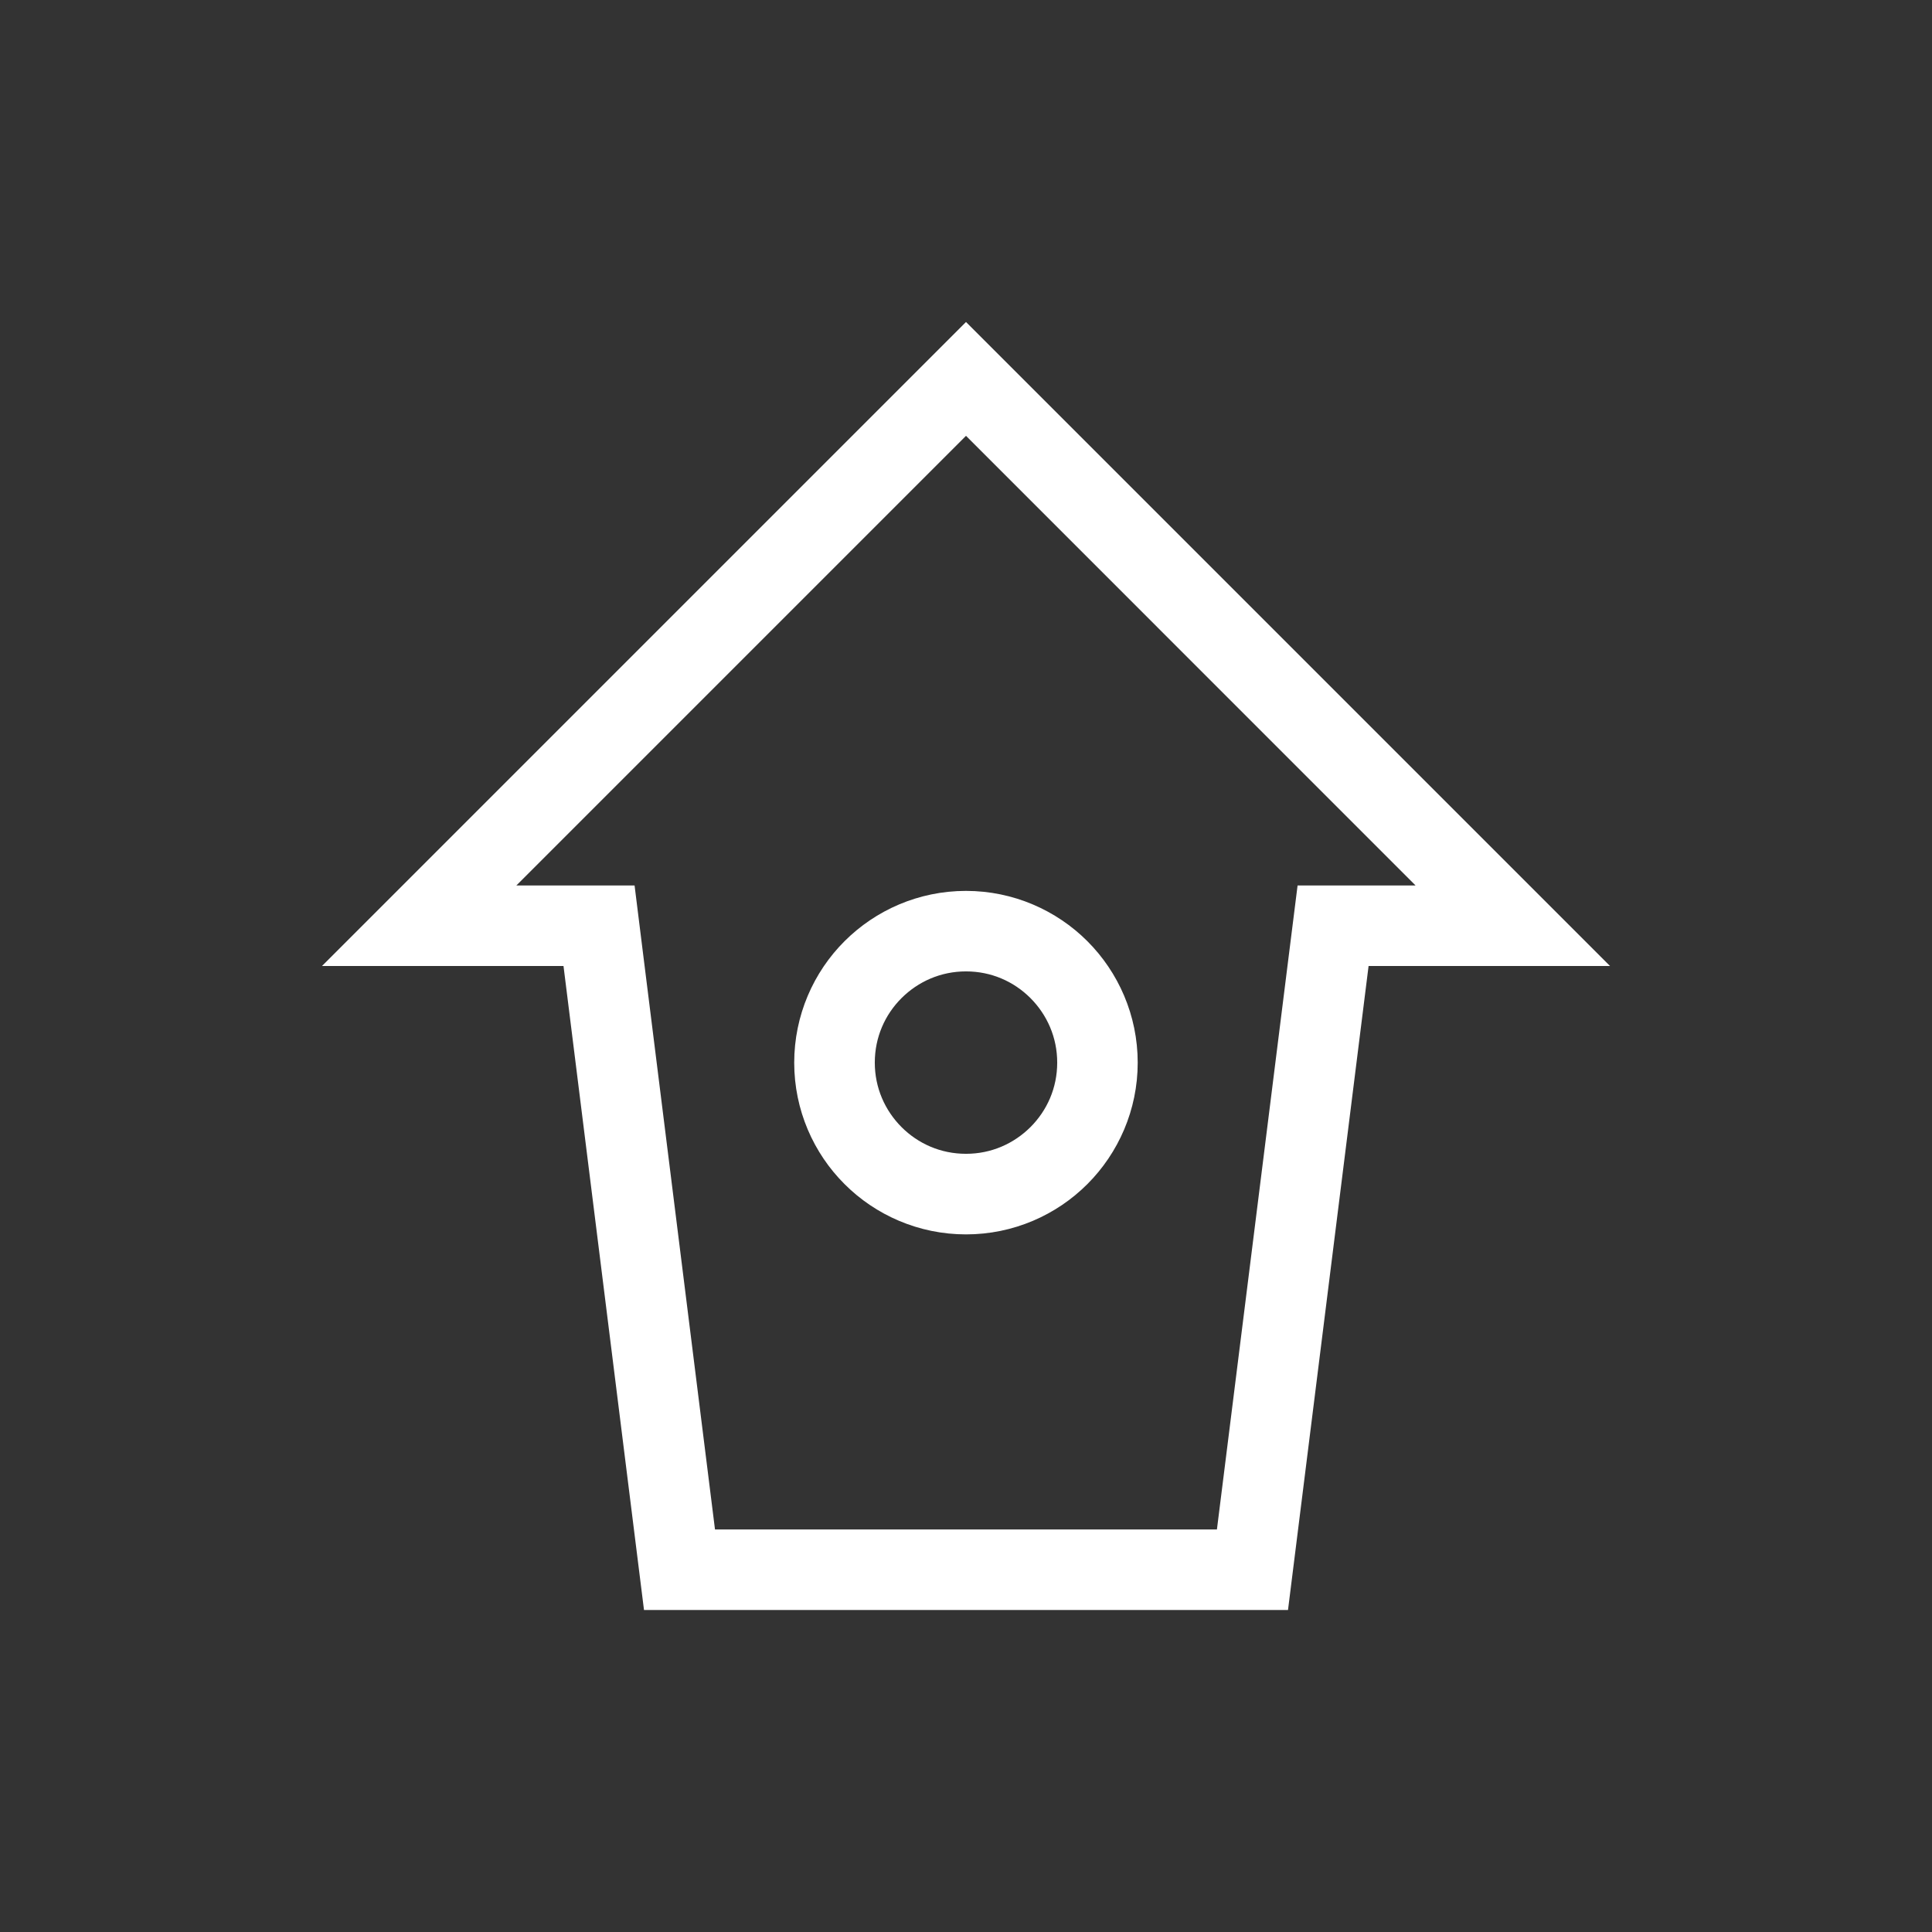 <?xml version="1.0" encoding="UTF-8"?><svg id="Icons" xmlns="http://www.w3.org/2000/svg" viewBox="0 0 240 240"><rect x="0" y="0" width="240" height="240" fill="#333333" stroke="none"/><defs><style>.cls-1{fill:#FFF;stroke-width:0px;}</style></defs><path class="cls-1" d="M120,40L40,120h30l10,80h80l10.01-80h29.99L120,40ZM161.19,110l-1.1,8.76-8.92,71.24h-62.35l-8.9-71.24-1.09-8.76h-14.69l55.86-55.86,55.85,55.86h-14.67Z"/><path class="cls-1" d="M120,110.67c-5.88,0-11.24,2.4-15.09,6.25-3.85,3.84-6.25,9.21-6.25,15.09,0,5.88,2.4,11.24,6.25,15.08,3.84,3.85,9.21,6.25,15.09,6.25,5.88,0,11.24-2.4,15.08-6.25,3.85-3.85,6.25-9.21,6.25-15.08,0-5.88-2.4-11.24-6.25-15.09-3.85-3.85-9.21-6.25-15.08-6.25ZM128.01,140.01c-2.07,2.06-4.87,3.32-8.01,3.32-3.15,0-5.95-1.26-8.01-3.32-2.06-2.07-3.32-4.87-3.32-8.01,0-3.15,1.26-5.95,3.32-8.01,2.07-2.06,4.87-3.32,8.01-3.32,3.15,0,5.95,1.26,8.01,3.32,2.06,2.07,3.32,4.87,3.32,8.01,0,3.15-1.26,5.95-3.32,8.01Z"/></svg>